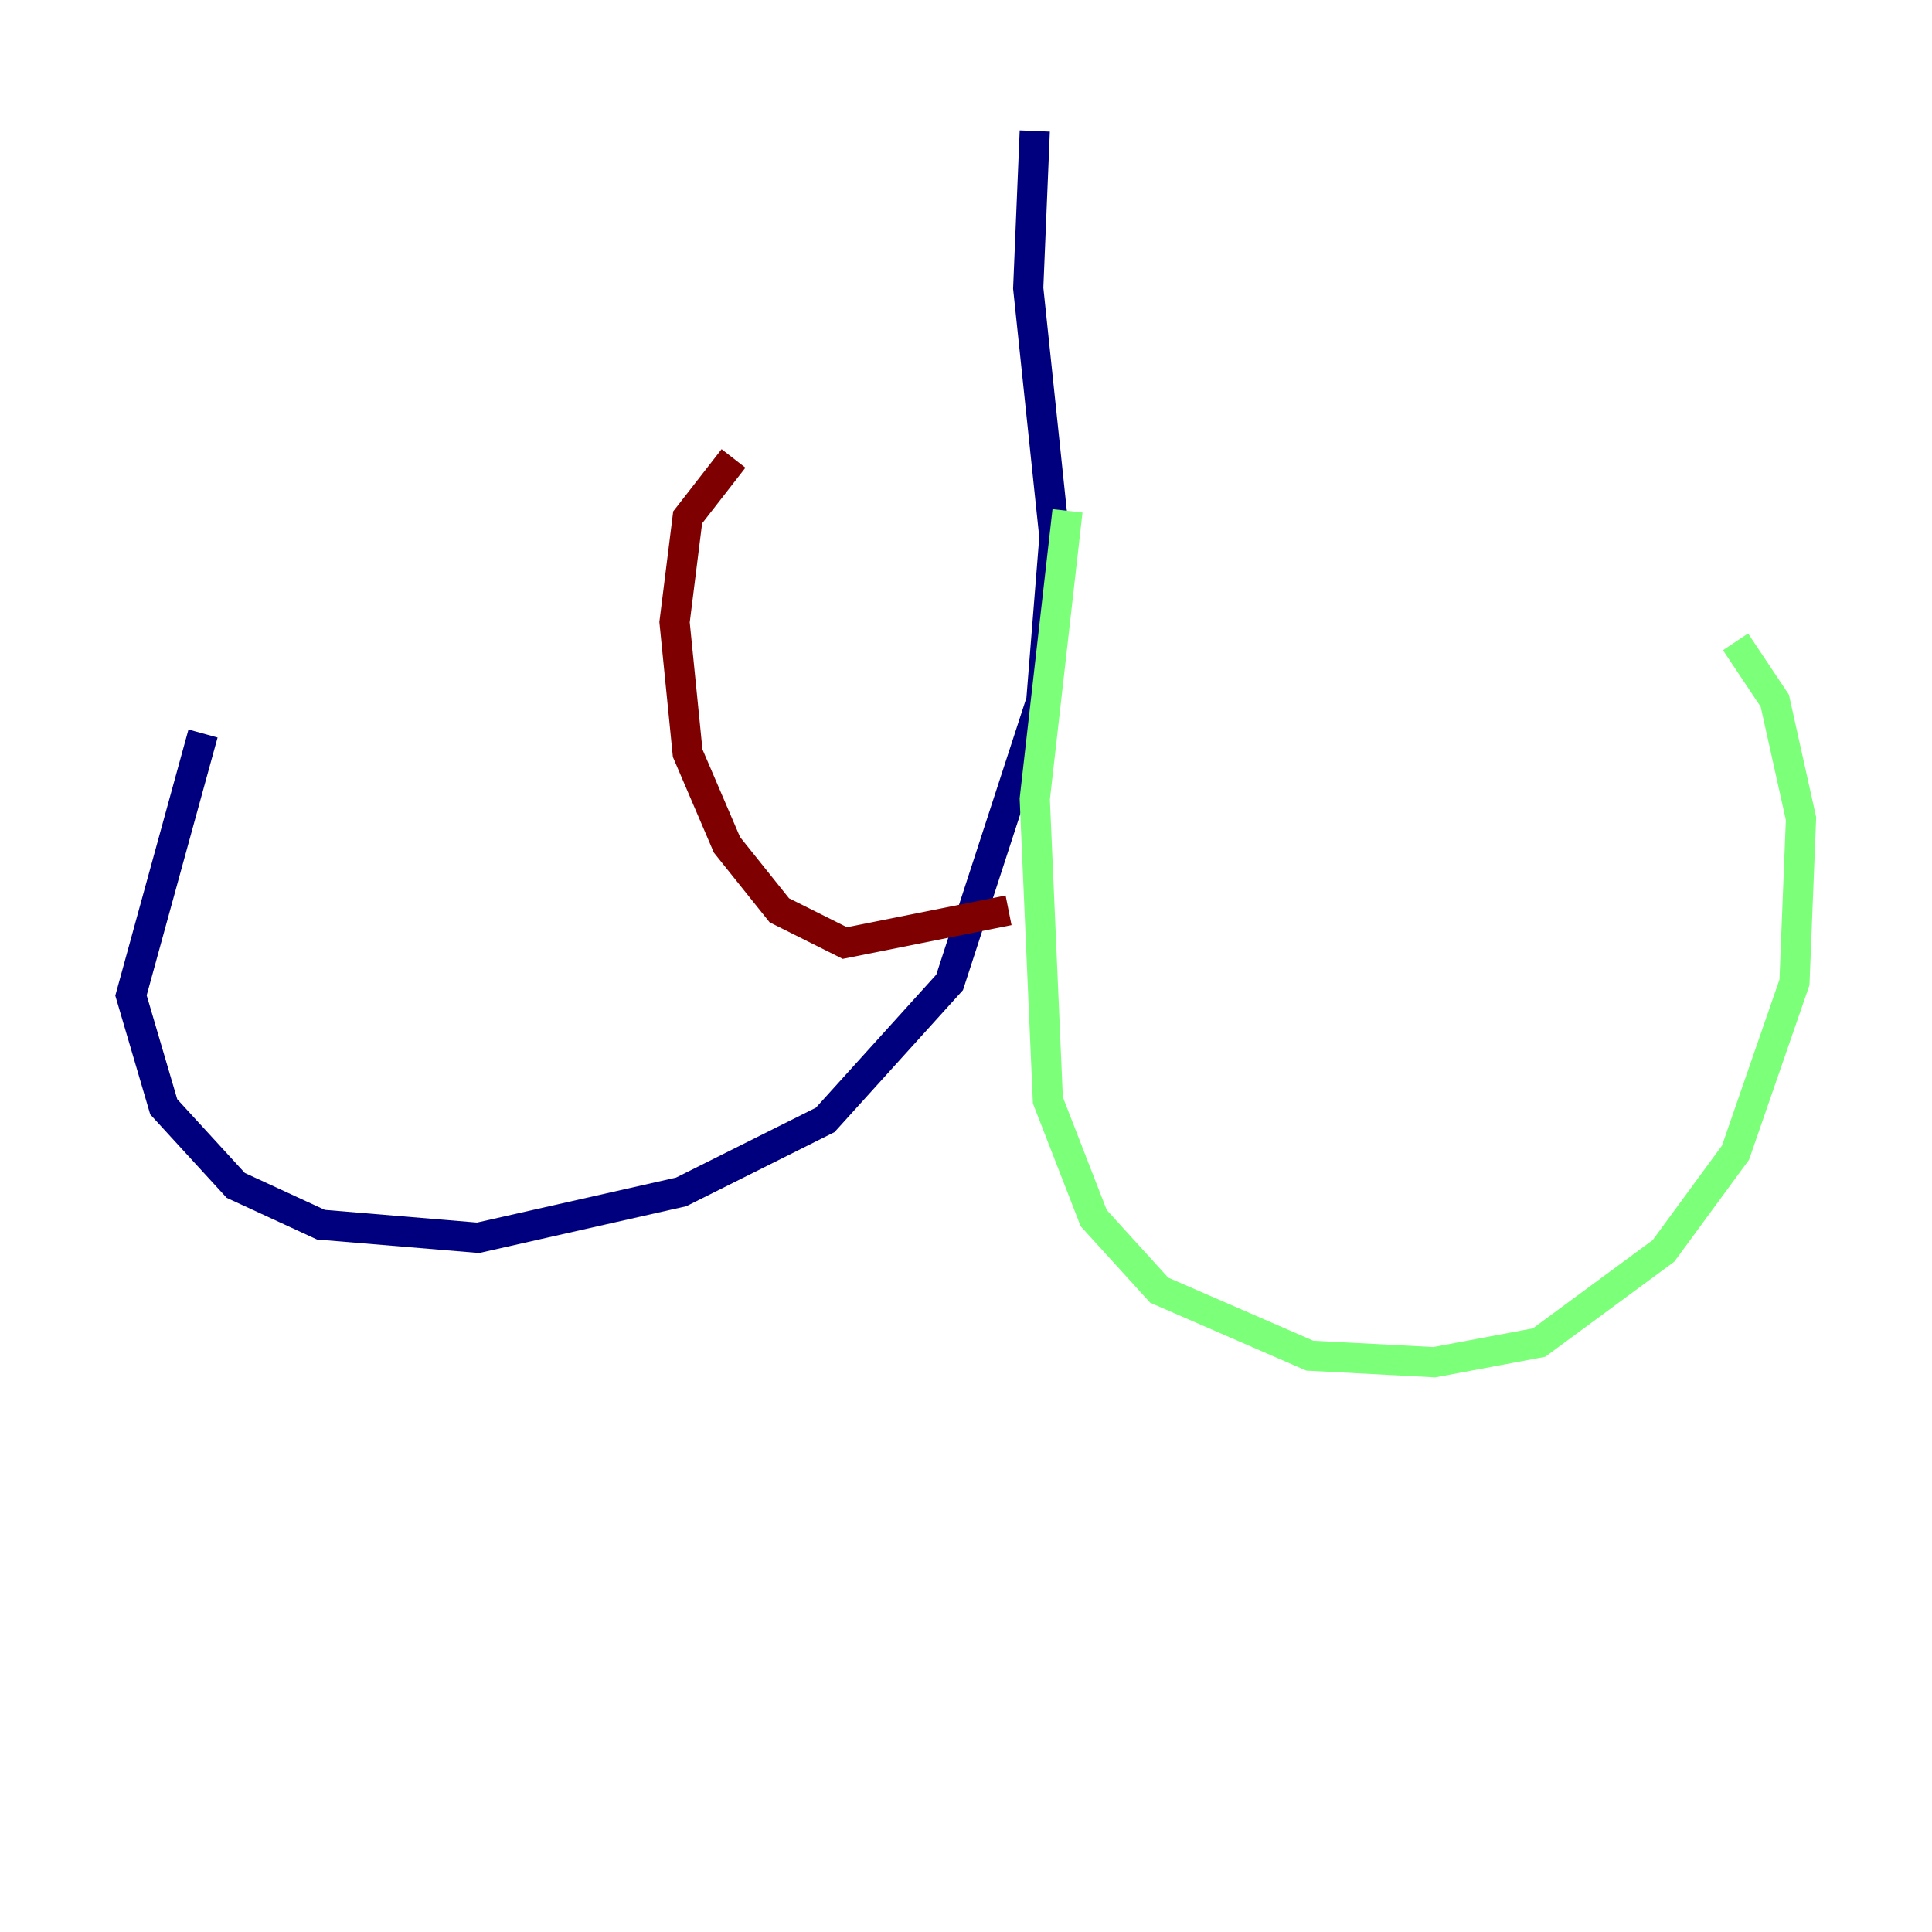 <?xml version="1.0" encoding="utf-8" ?>
<svg baseProfile="tiny" height="128" version="1.2" viewBox="0,0,128,128" width="128" xmlns="http://www.w3.org/2000/svg" xmlns:ev="http://www.w3.org/2001/xml-events" xmlns:xlink="http://www.w3.org/1999/xlink"><defs /><polyline fill="none" points="68.556,8.678 68.122,19.091 69.858,35.58 68.99,46.427 62.915,65.085 54.671,74.197 45.125,78.969 31.675,82.007 21.261,81.139 15.62,78.536 10.848,73.329 8.678,65.953 13.451,48.597" stroke="#00007f" stroke-width="2" /><polyline fill="none" points="70.725,33.844 68.556,52.936 69.424,72.895 72.461,80.705 76.8,85.478 86.78,89.817 95.024,90.251 101.966,88.949 110.21,82.875 114.983,76.366 118.888,65.085 119.322,54.237 117.586,46.427 114.983,42.522" stroke="#7cff79" stroke-width="2" /><polyline fill="none" points="66.82,60.312 55.973,62.481 51.634,60.312 48.163,55.973 45.559,49.898 44.691,41.22 45.559,34.278 48.597,30.373" stroke="#7f0000" stroke-width="2" /></svg>